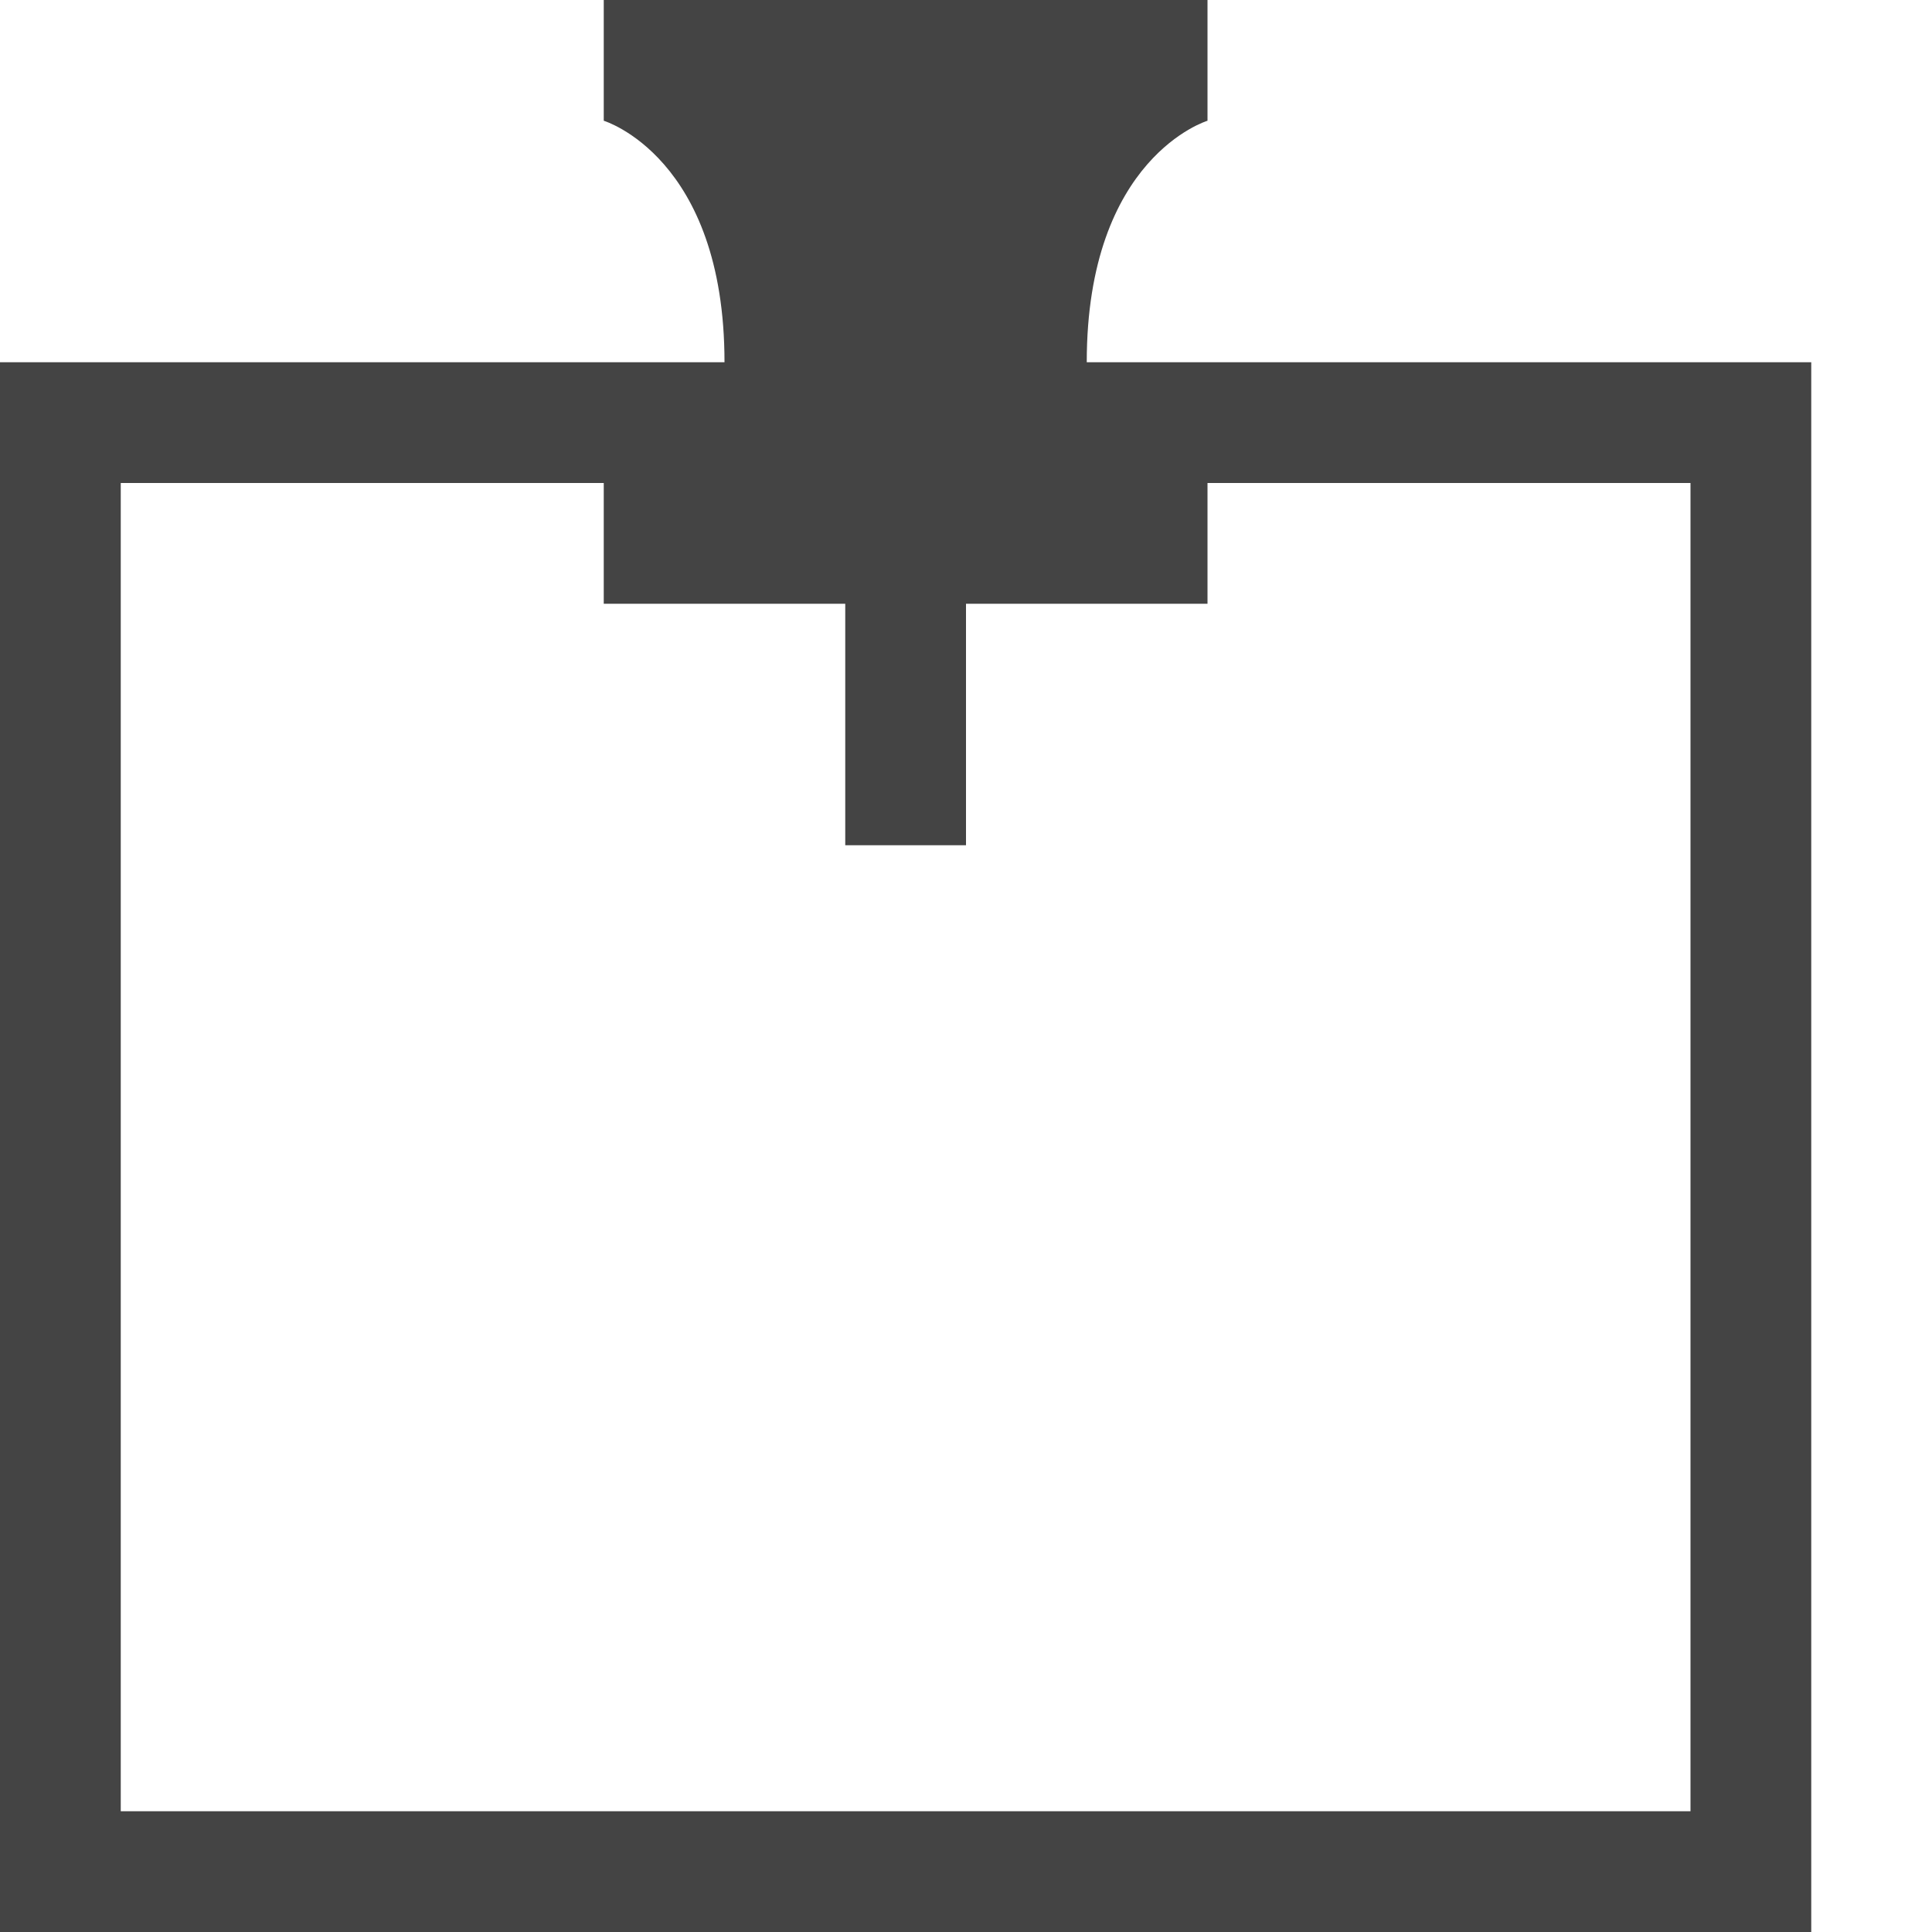 <?xml version="1.0" encoding="utf-8"?>
<!-- Generated by IcoMoon.io -->
<!DOCTYPE svg PUBLIC "-//W3C//DTD SVG 1.1//EN" "http://www.w3.org/Graphics/SVG/1.1/DTD/svg11.dtd">
<svg version="1.1" xmlns="http://www.w3.org/2000/svg" xmlns:xlink="http://www.w3.org/1999/xlink" width="64" height="64" viewBox="0 0 64 64">
<path fill="#444444" d="M36 12c0 0 0 0 0 0 0-6.8 4-8 4-8v-4h-20v4c0 0 4 1.2 4 8 0 0 0 0 0 0h-24v52h60v-52h-24zM56 60h-52v-44h16v4h8v8h4v-8h8v-4h16v44z"></path>
</svg>
